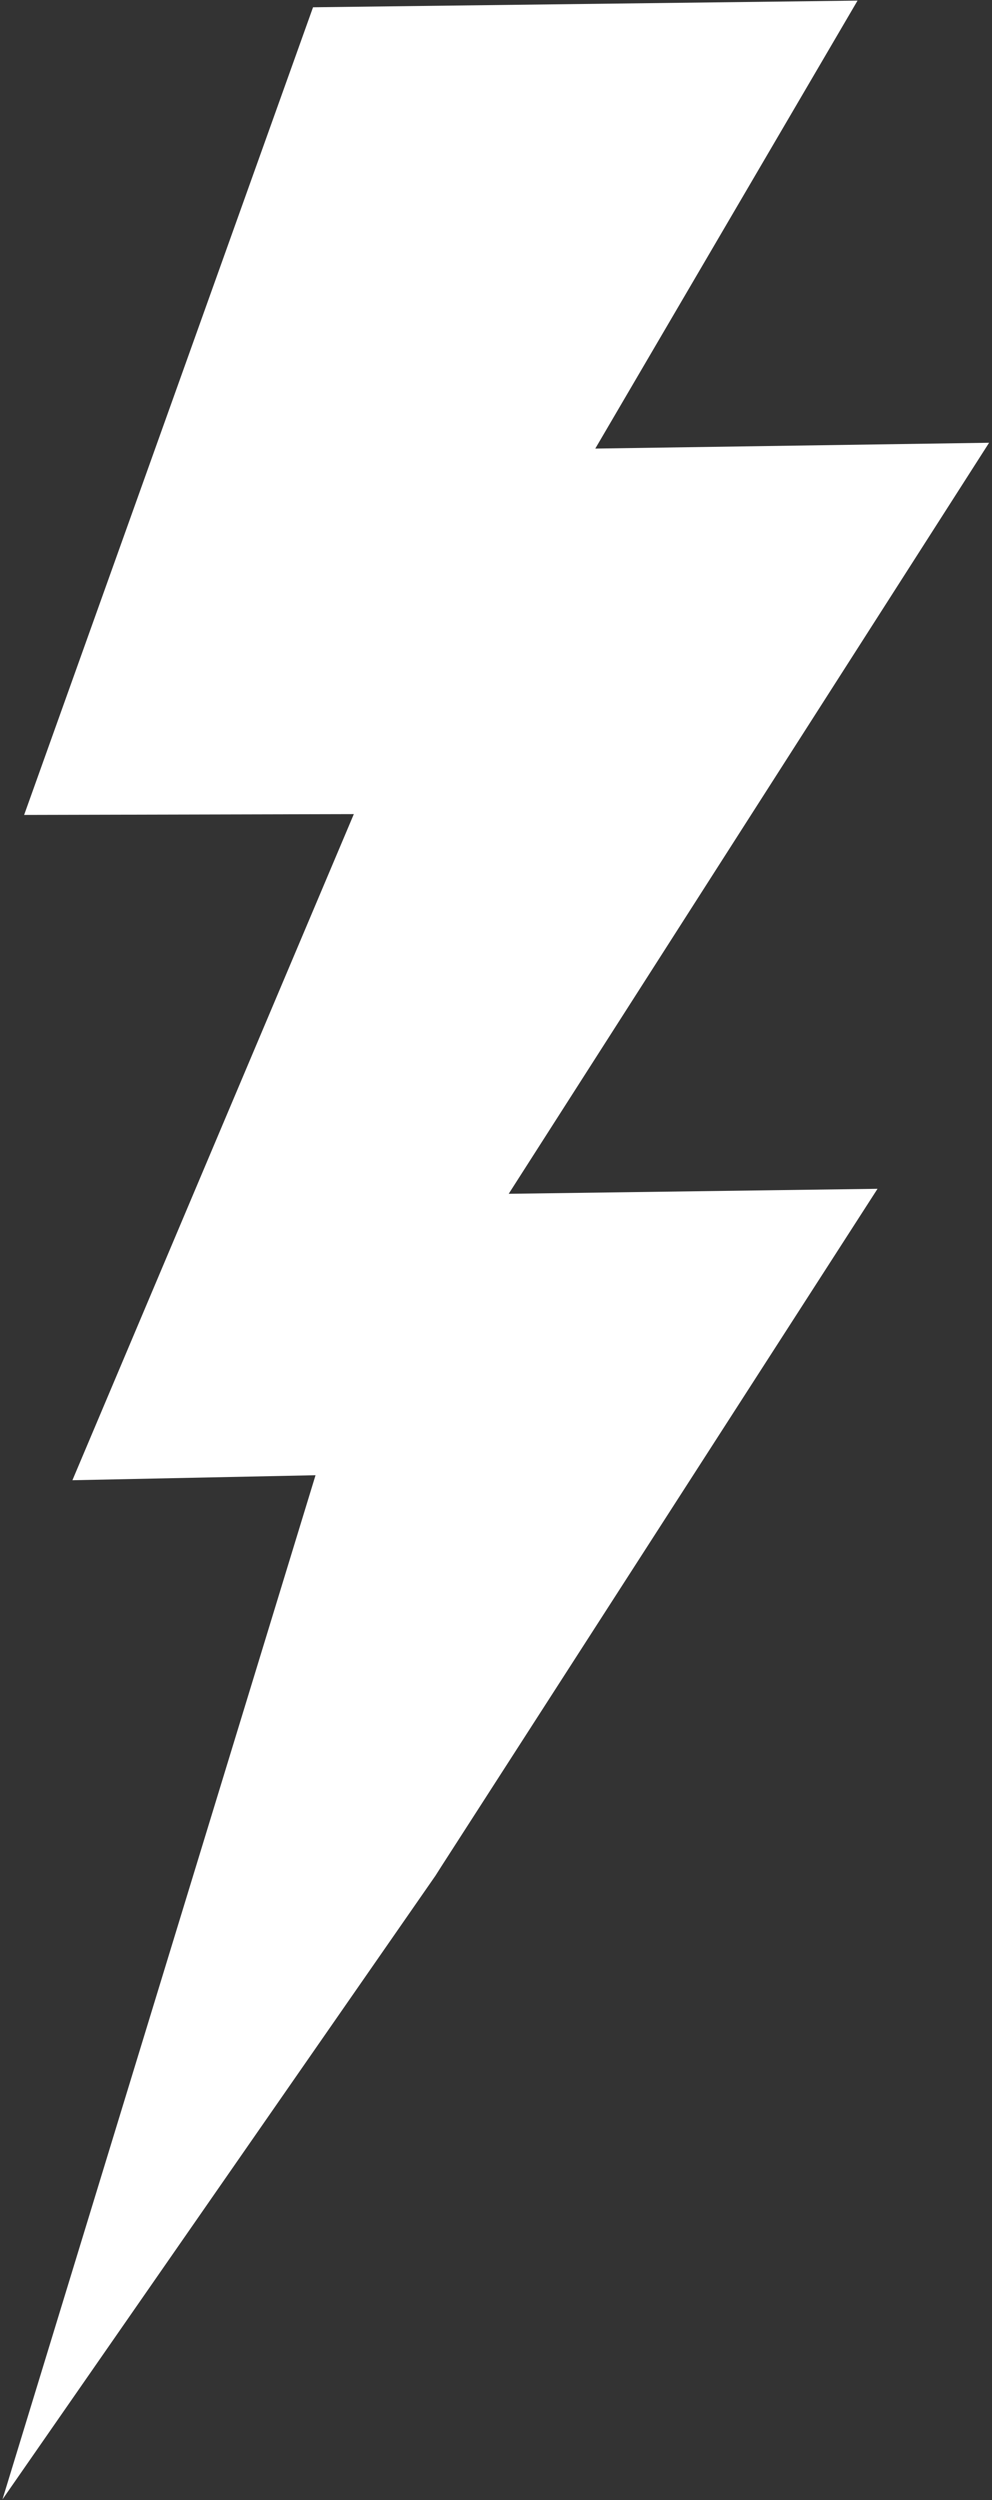 <svg width="100" height="252" viewBox="0 0 100 252" fill="none" xmlns="http://www.w3.org/2000/svg">
<rect x="0" y="0" width="100" height="252" fill="#333333" stroke="none"/>
<path d="M0.25 251.938L31.808 148.703L7.3 149.207L35.669 82.062L2.432 82.146L31.556 0.734L86.446 0.062L60.008 45.217L99.707 44.63L51.28 120.335L88.461 119.831L44.481 188.15L43.894 189.074L0.25 251.938Z" fill="white"/>
</svg>
